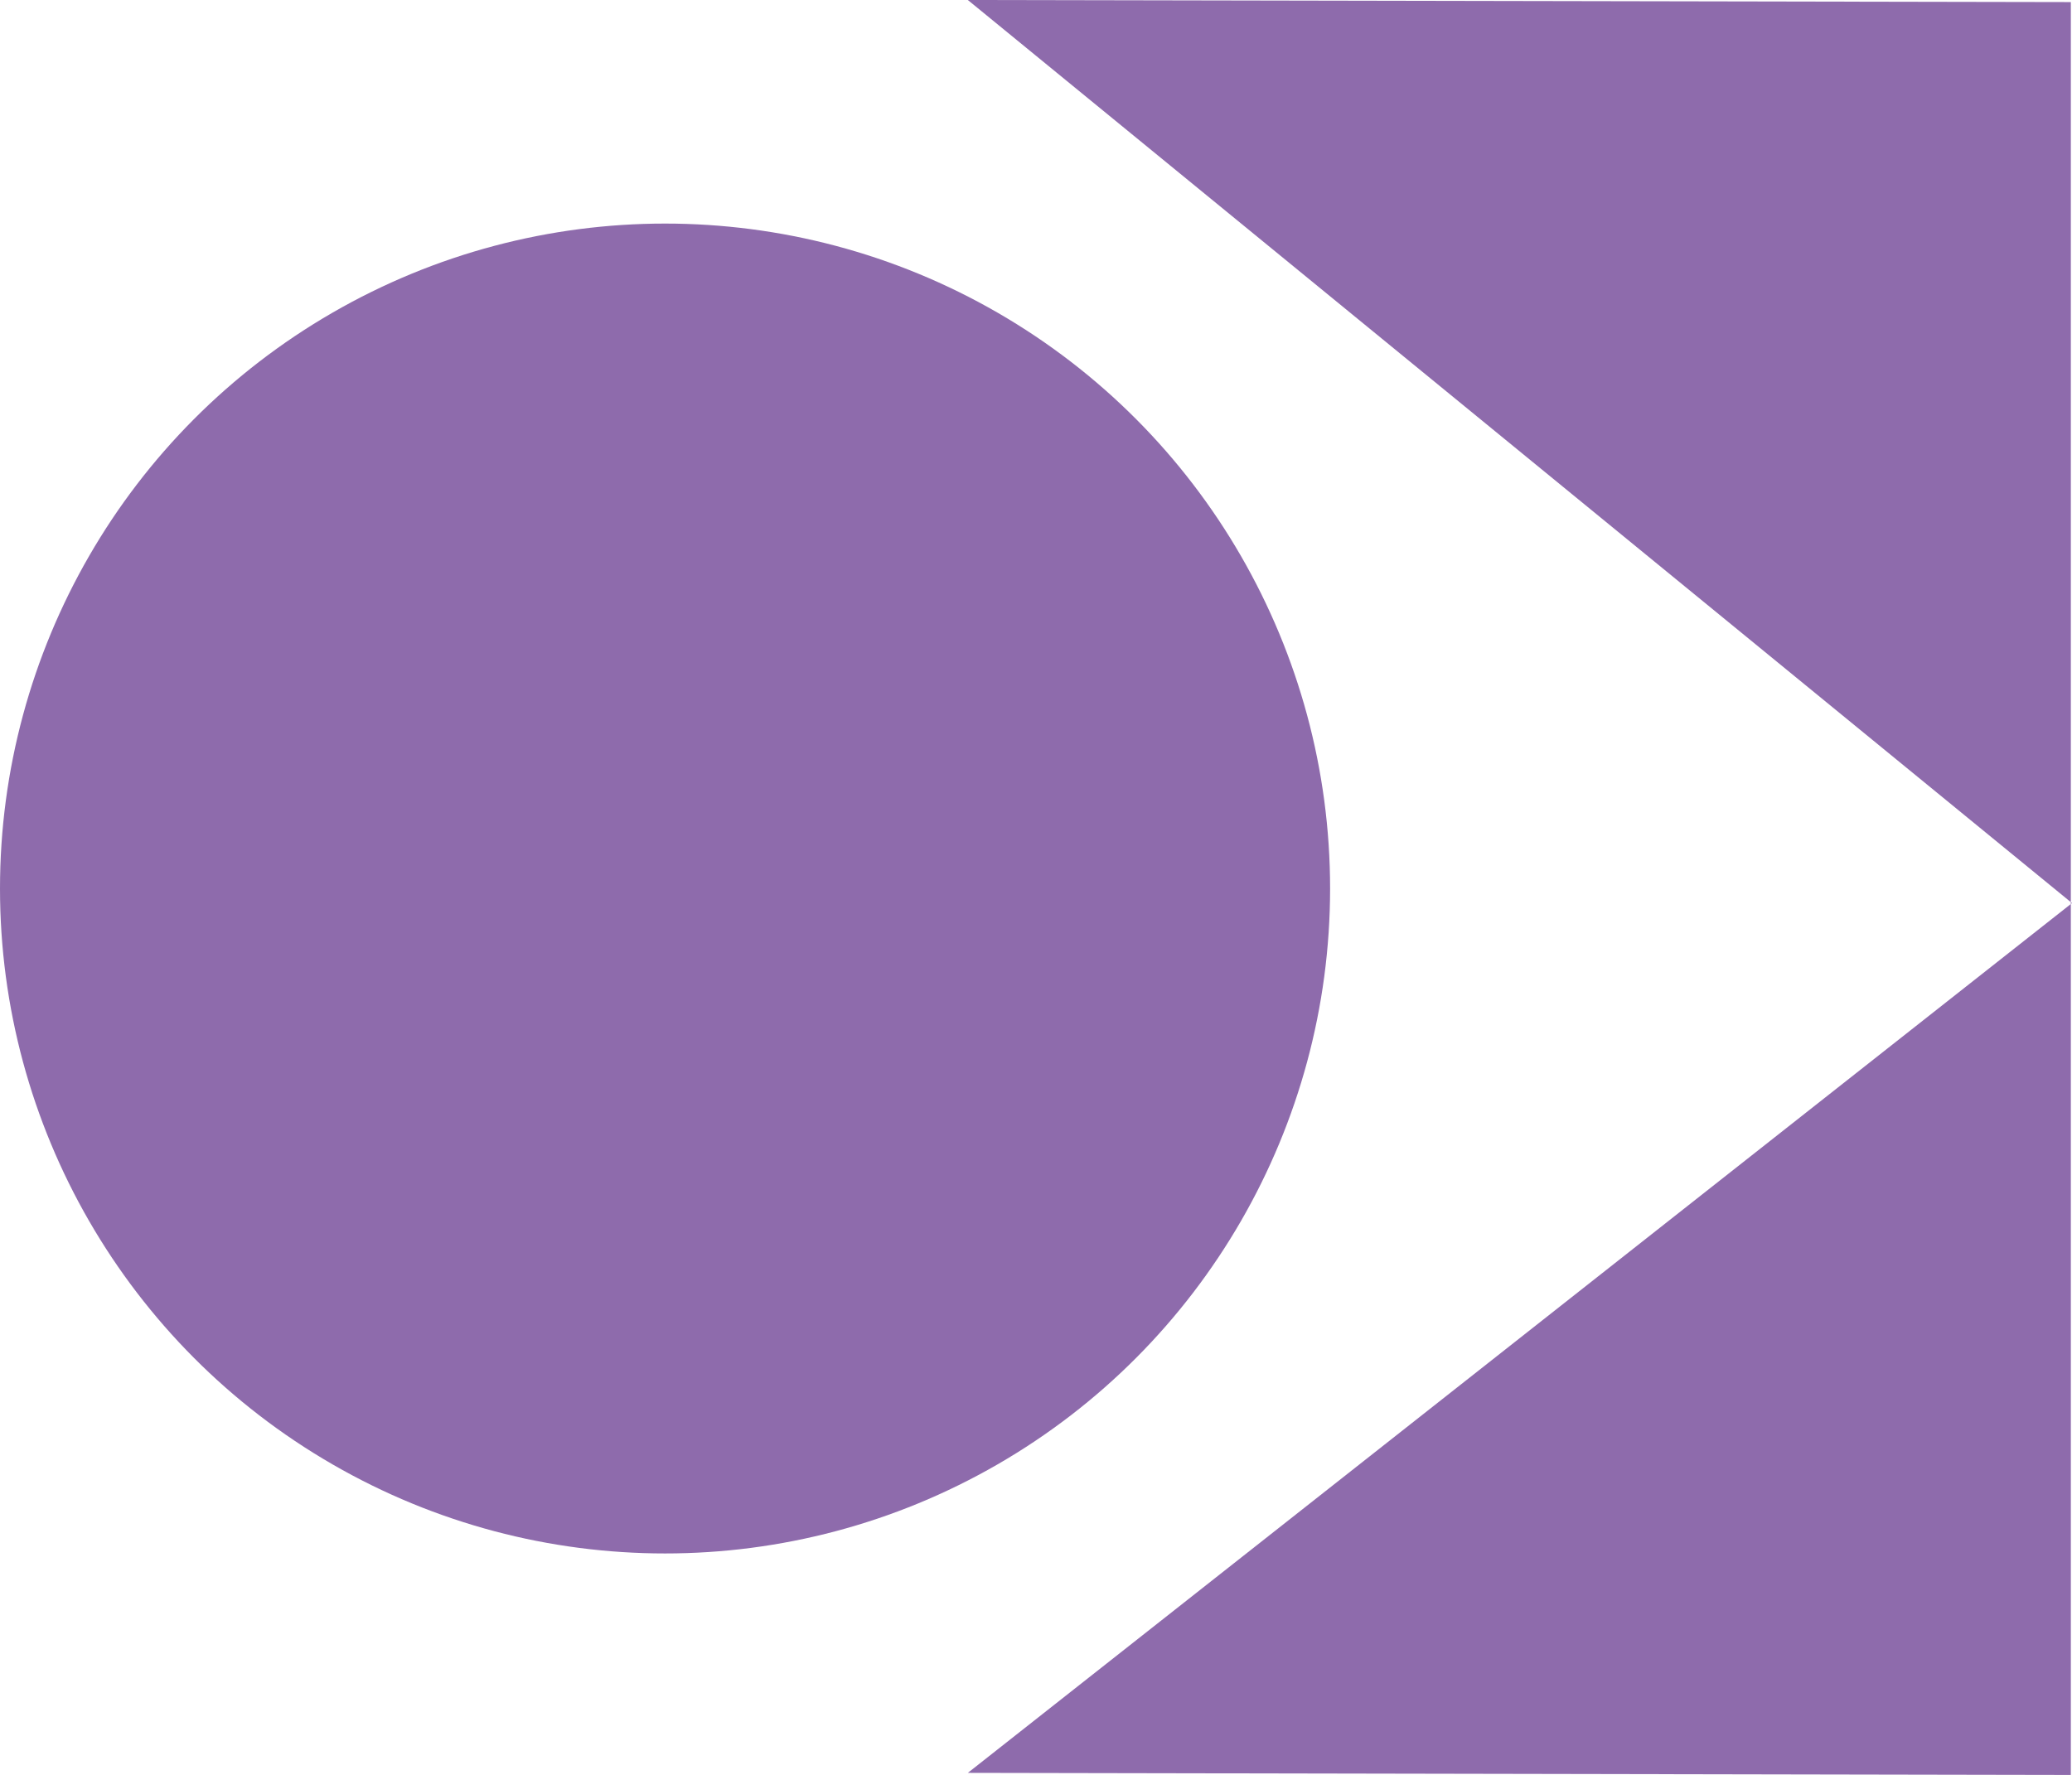 <?xml version="1.0" encoding="UTF-8"?><svg id="Calque_2" xmlns="http://www.w3.org/2000/svg" viewBox="0 0 89.51 76.69"><defs><style>.cls-1{fill:#8e6bac;}</style></defs><g id="Calque_1-2"><g><polygon class="cls-1" points="41.81 76.6 89.46 76.69 89.46 .09 41.81 0 89.51 39.02 41.81 76.6"/><circle class="cls-1" cx="28.73" cy="38.39" r="28.73"/></g></g></svg>